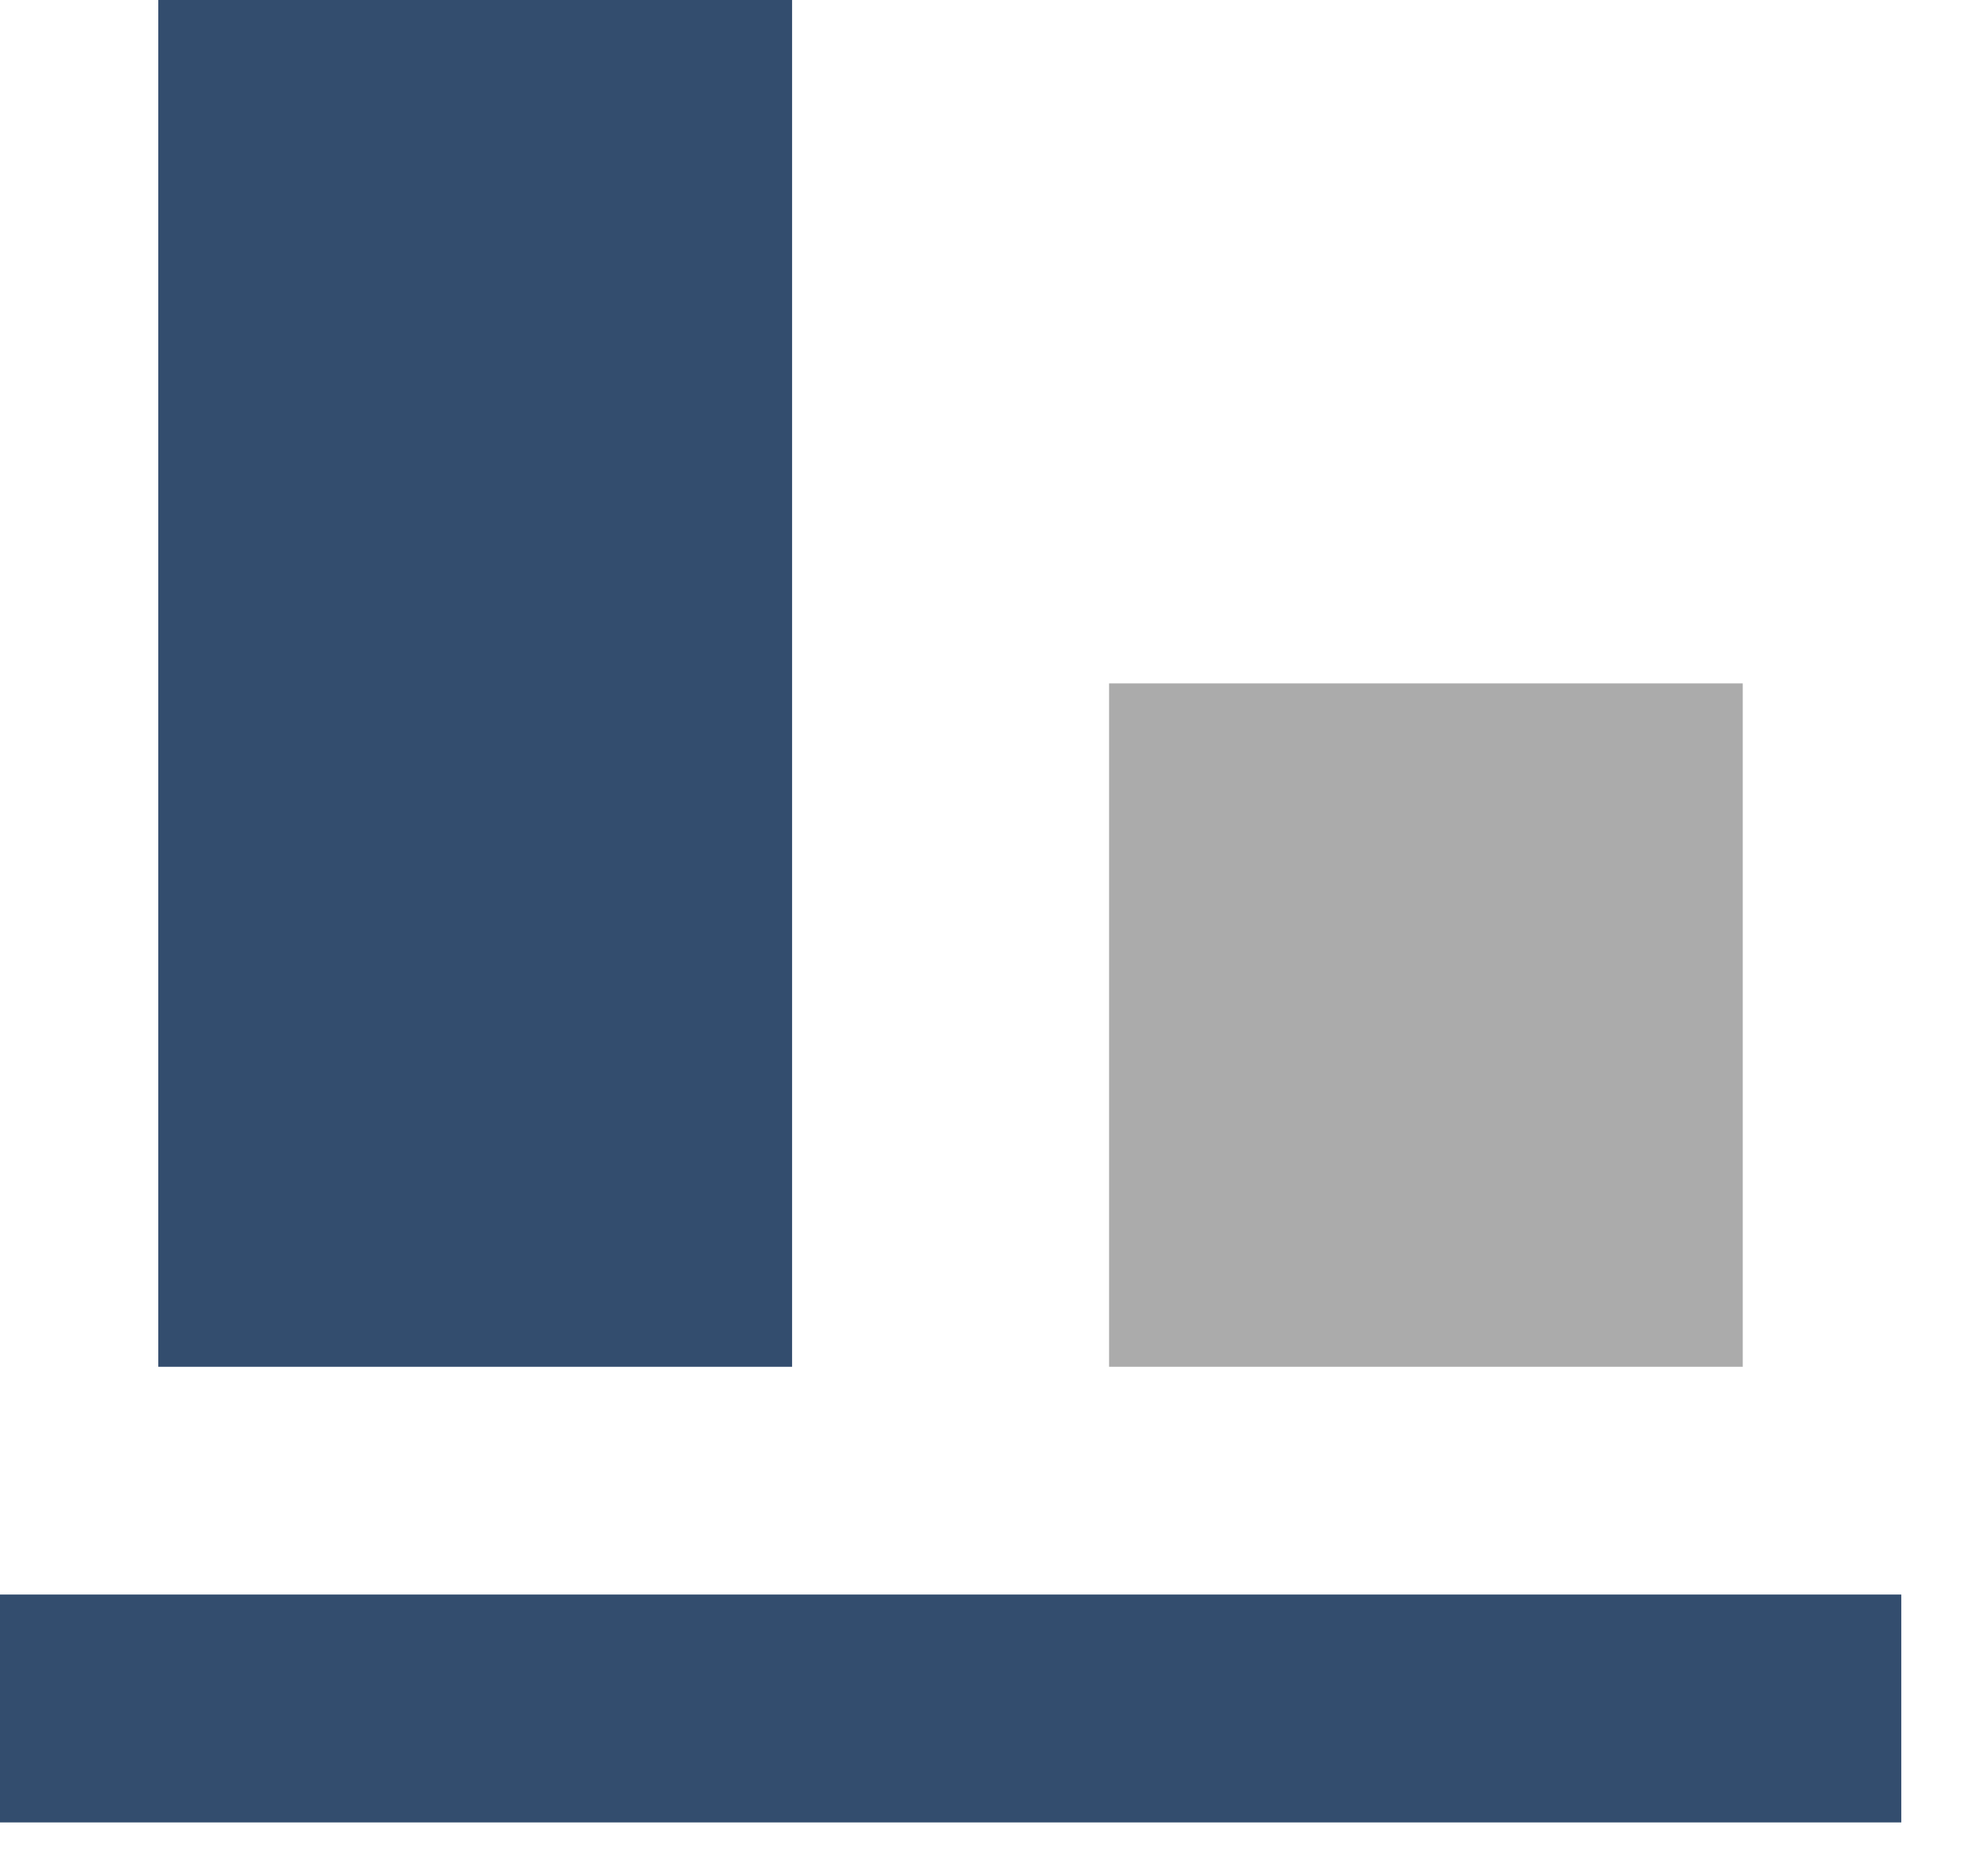 <svg width="16" height="15" viewBox="0 0 16 15" fill="none" xmlns="http://www.w3.org/2000/svg">
<path d="M8.926 5.5H14.026V11H8.926V5.5Z" fill="black" fill-opacity="0.33"/>
<path d="M6.375 0H1.274V11H6.375V0Z" fill="#334D6E"/>
<path d="M15.302 12.833H0V14.667H15.302V12.833Z" fill="#334D6E"/>
</svg>
